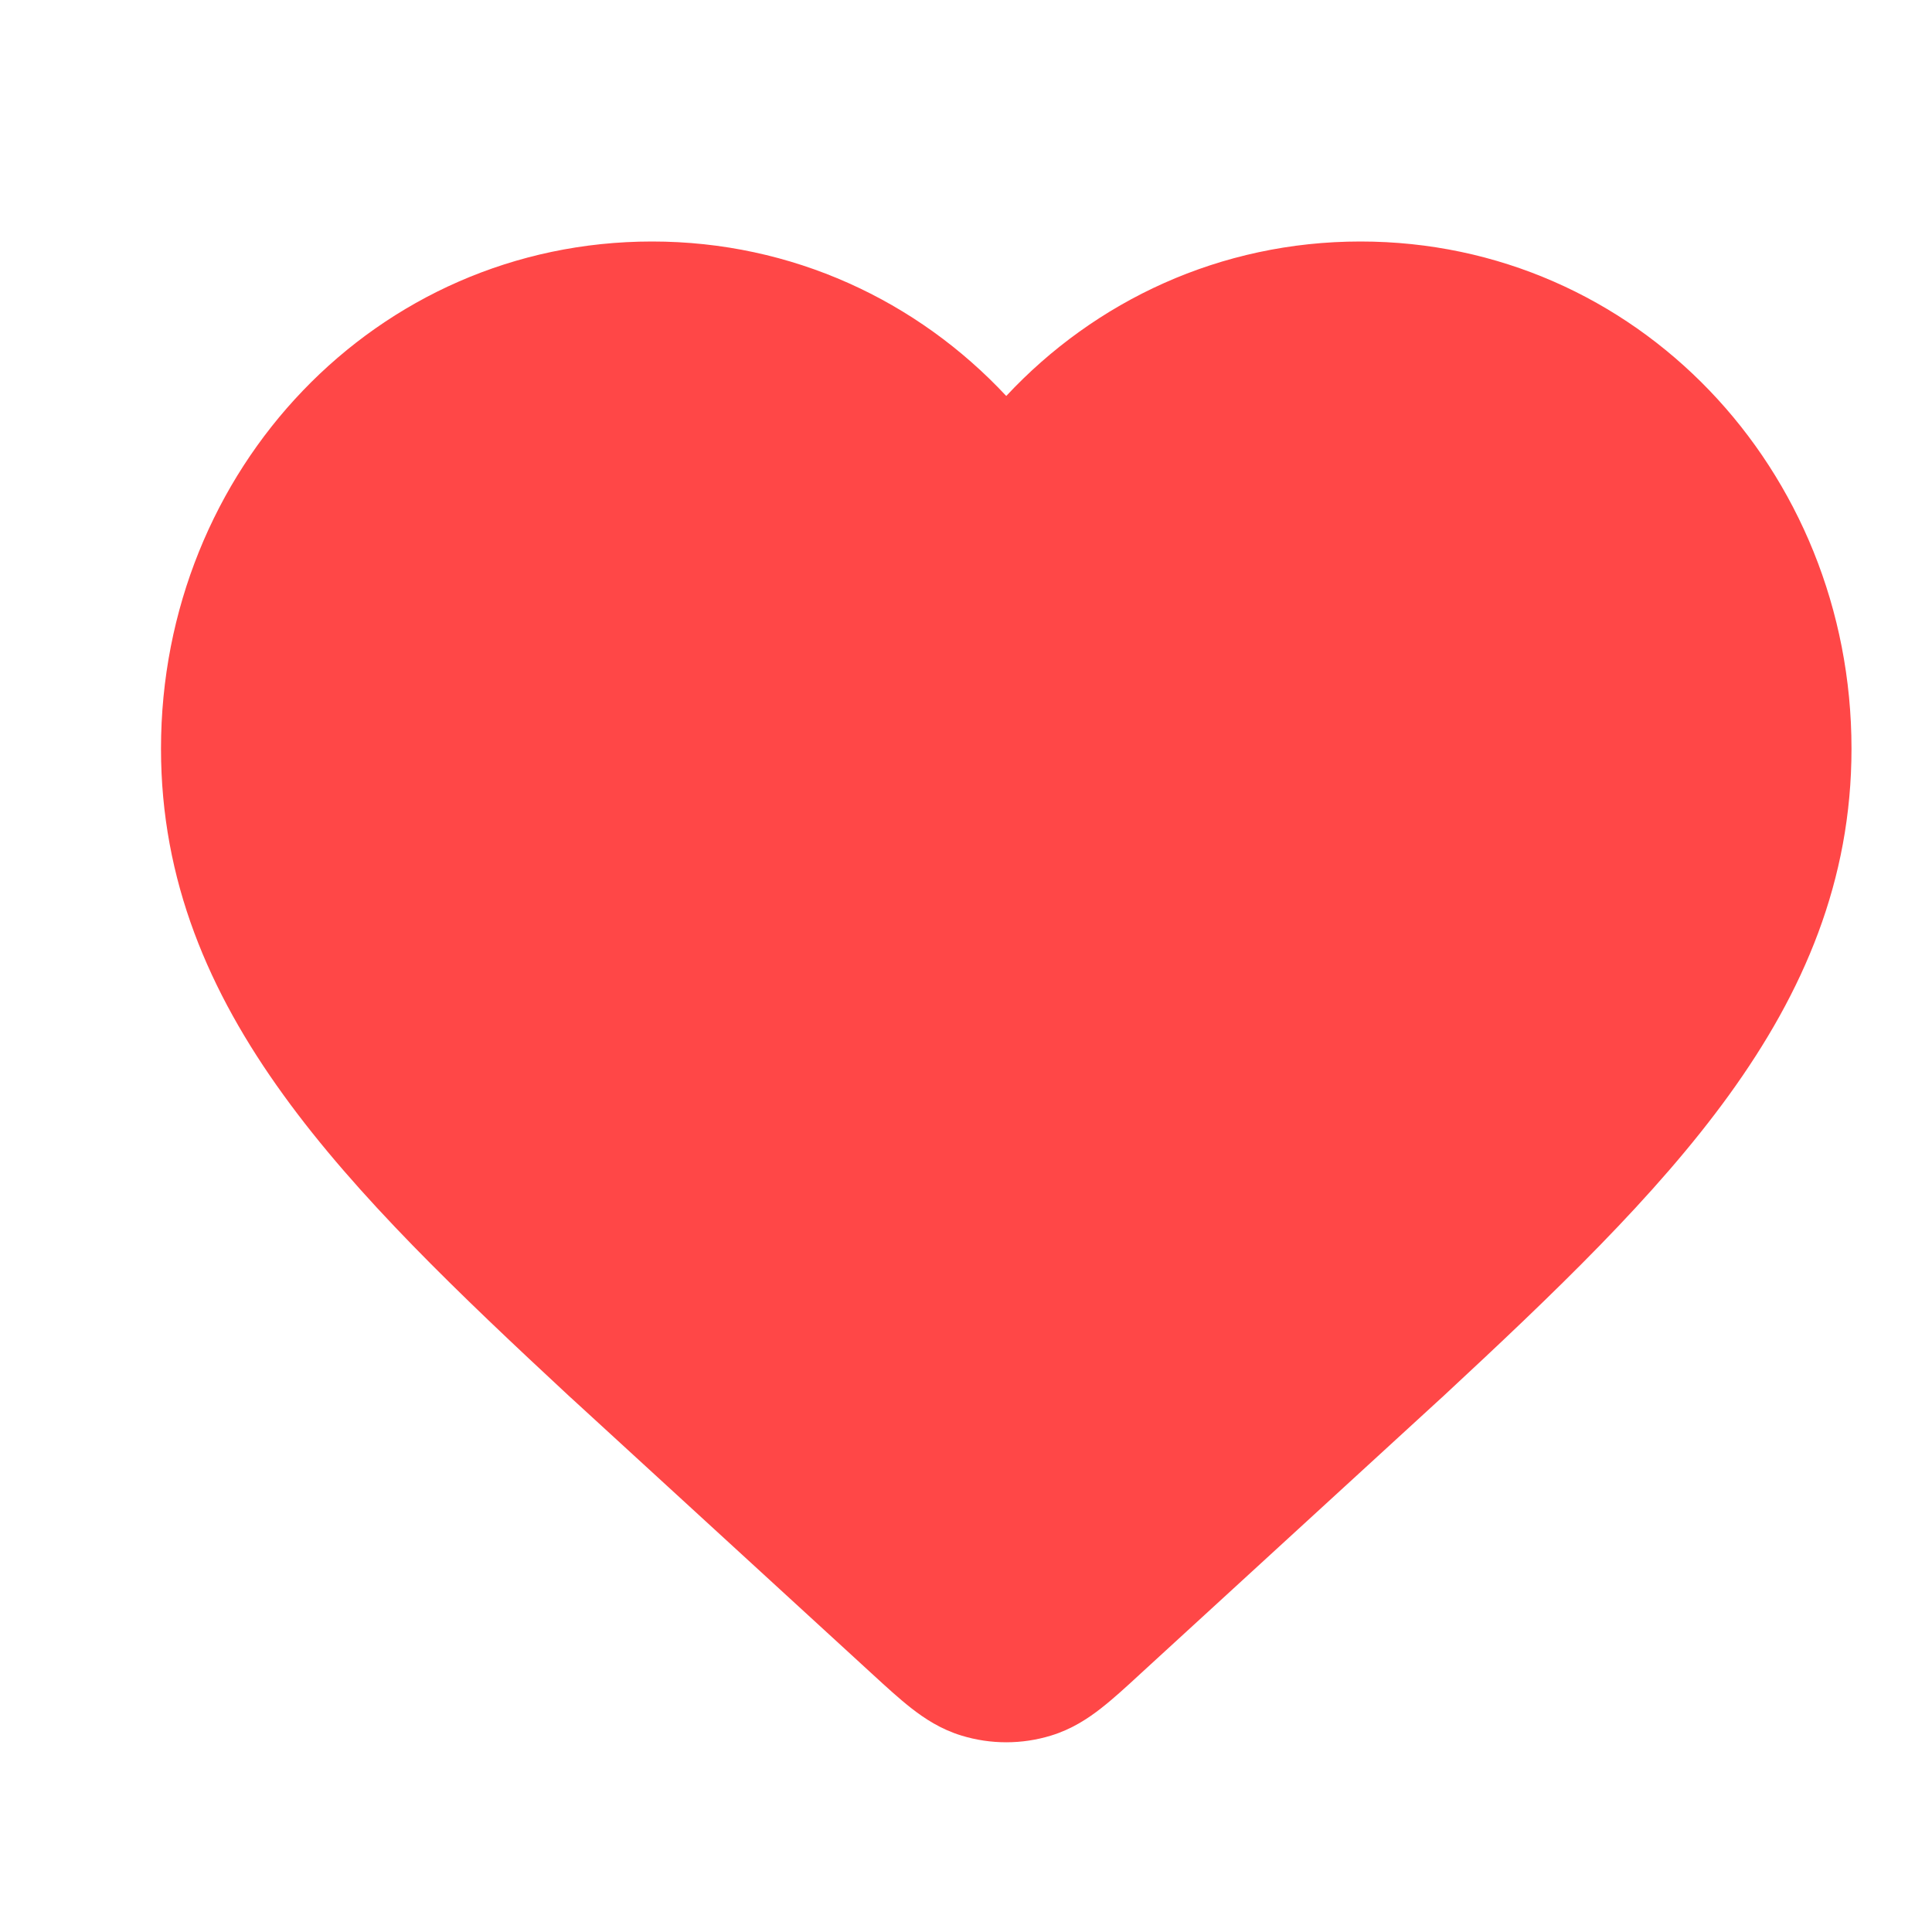 <svg width="24" height="24" viewBox="0 0 24 24" fill="none" xmlns="http://www.w3.org/2000/svg">
<path d="M8.1 3C4.67 3 2 5.837 2 9.3C2 10.94 2.594 12.321 3.521 13.602C4.431 14.861 5.697 16.068 7.088 17.36L7.092 17.363L10.831 20.791C11.004 20.95 11.17 21.102 11.321 21.22C11.486 21.349 11.688 21.482 11.944 21.56C12.306 21.671 12.694 21.671 13.056 21.56C13.312 21.482 13.514 21.349 13.679 21.22C13.83 21.102 13.996 20.95 14.168 20.791L17.908 17.363L17.912 17.36C19.303 16.068 20.569 14.861 21.479 13.602C22.406 12.321 23 10.94 23 9.3C23 5.837 20.33 3 16.9 3C15.158 3 13.603 3.737 12.5 4.919C11.397 3.737 9.842 3 8.1 3Z" fill="#FF4747"/>
</svg>
